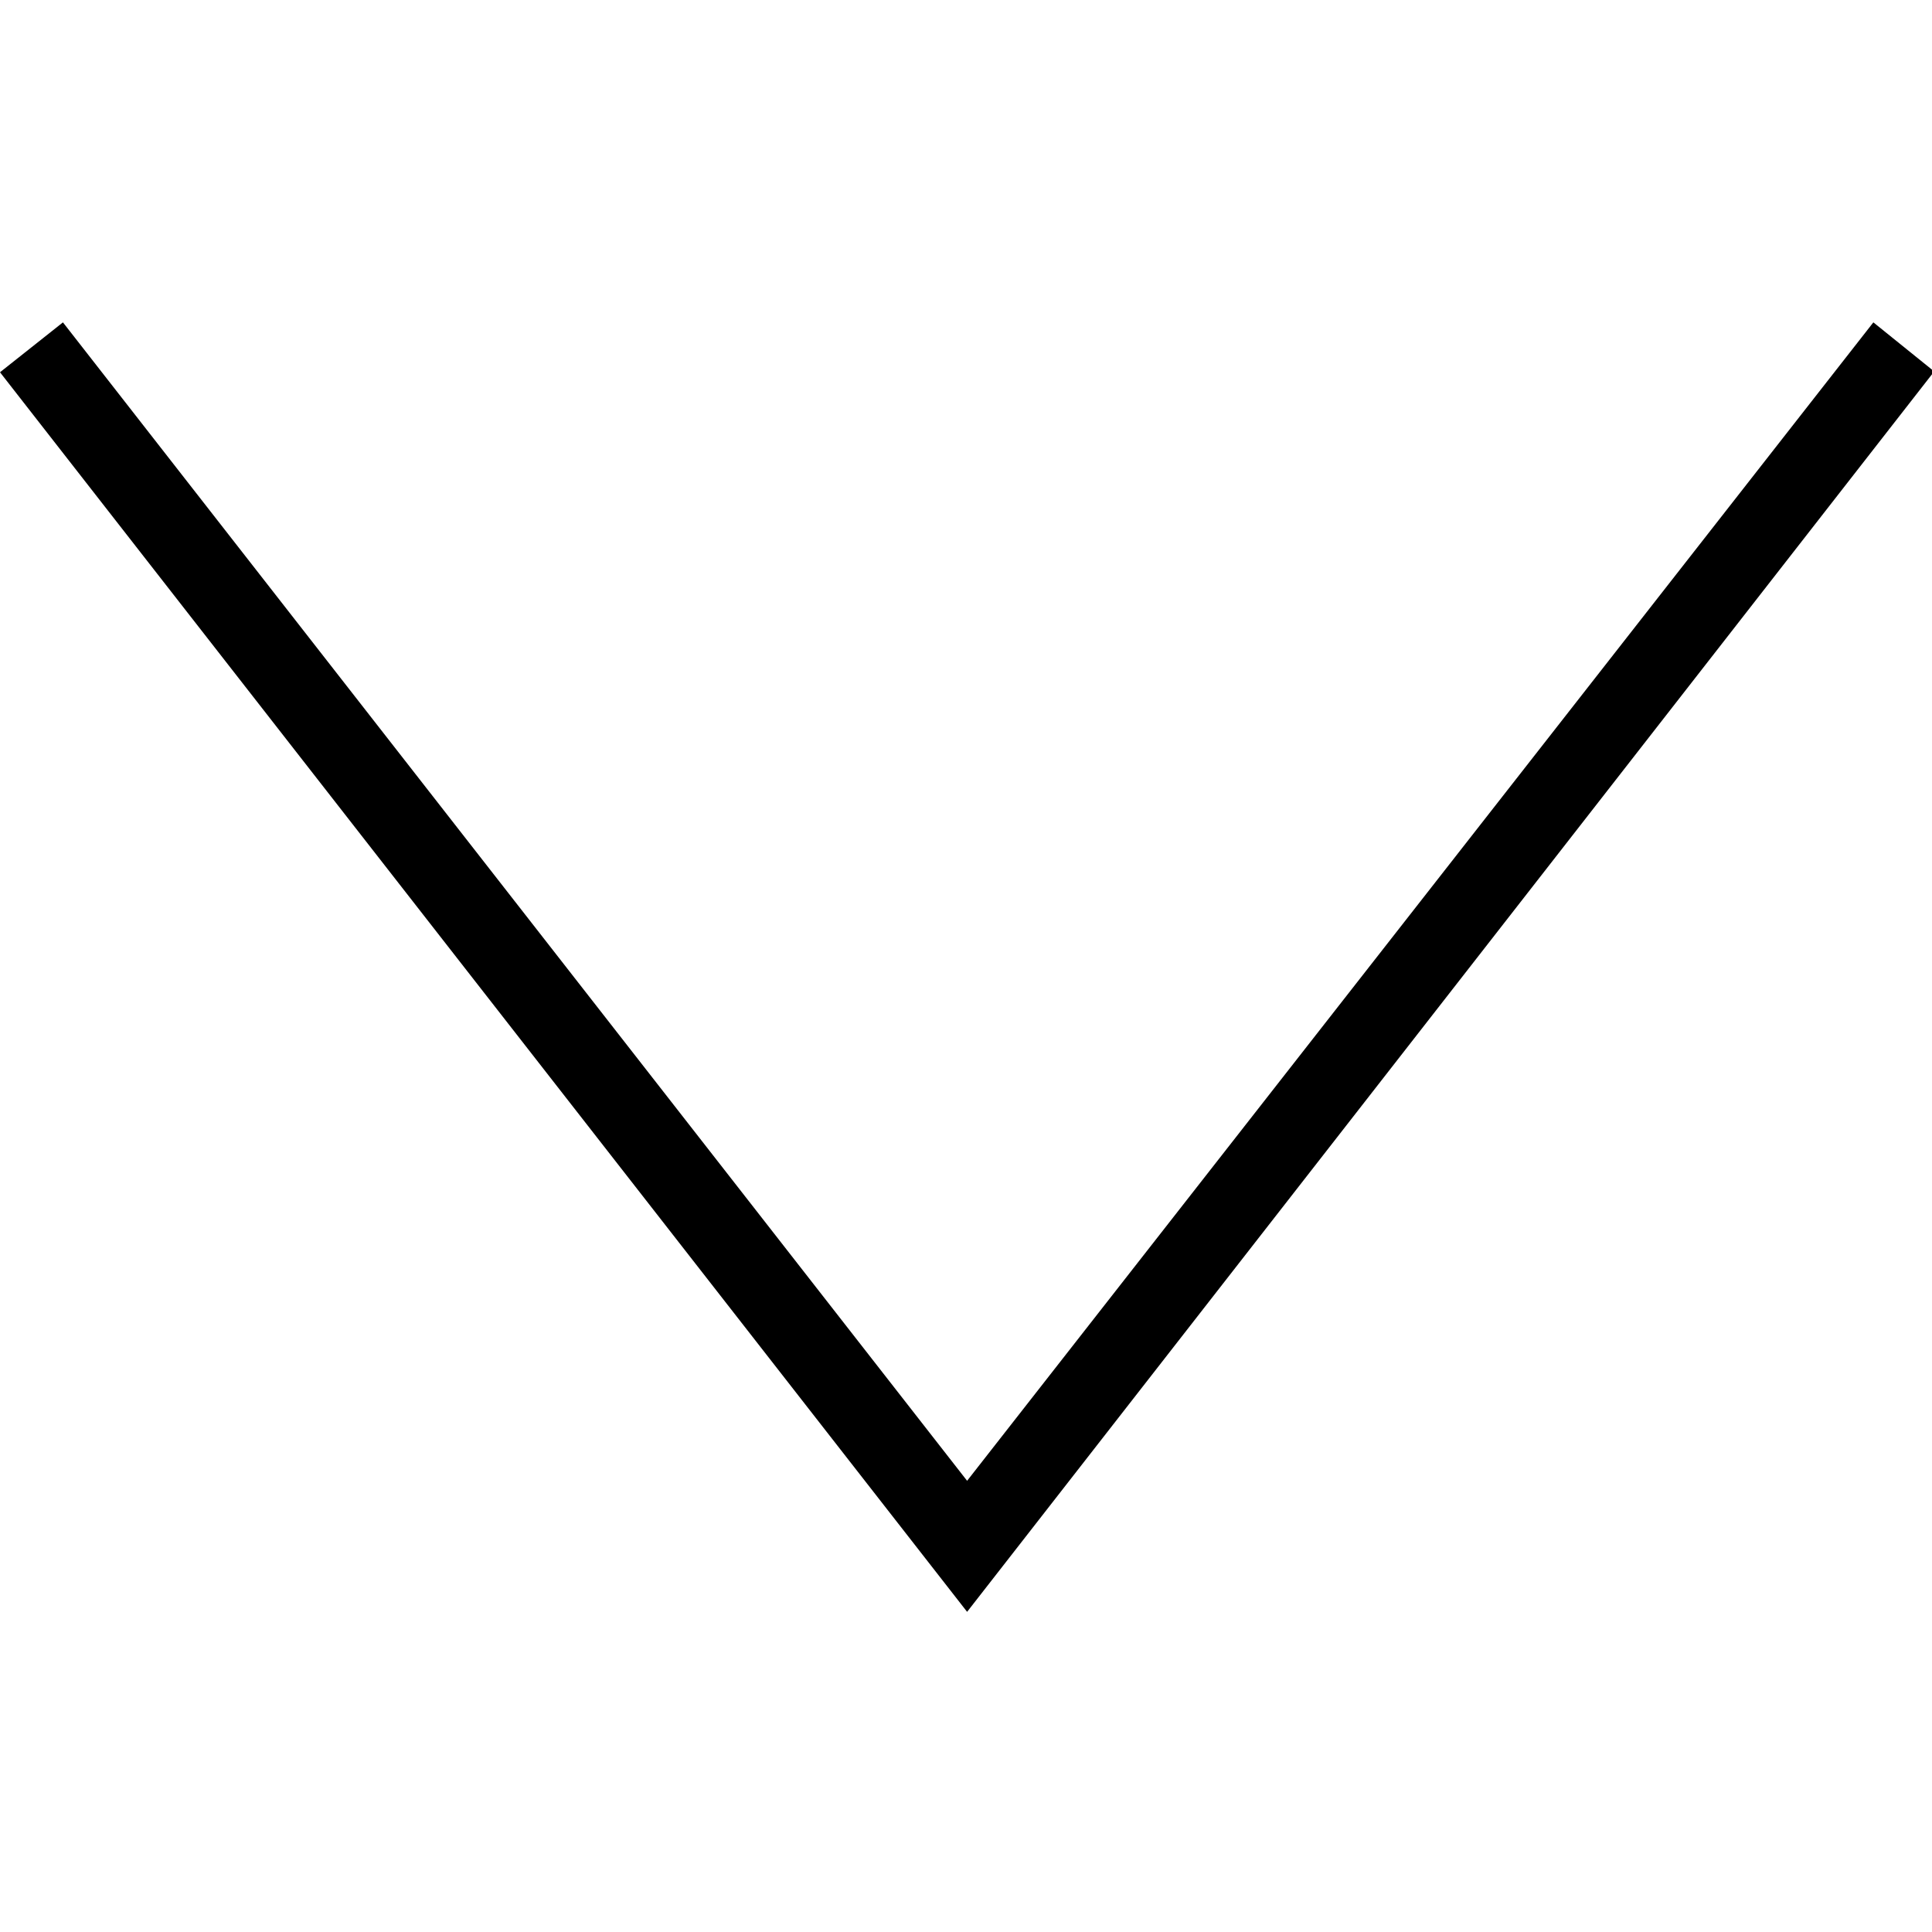 <?xml version="1.0" standalone="no"?>
<!DOCTYPE svg PUBLIC "-//W3C//DTD SVG 1.0//EN" "http://www.w3.org/TR/2001/REC-SVG-20010904/DTD/svg10.dtd">
<svg xmlns="http://www.w3.org/2000/svg" xmlns:xlink="http://www.w3.org/1999/xlink" id="body_1" width="7" height="7">

<g transform="matrix(0.292 0 0 0.292 0 0)">
    <path d="M23.245 4L12 18.374L0.781 4L1.0728836E-06 4.619L12 20L24 4.609L23.245 4z" stroke="none" fill="#000000" fill-rule="nonzero" />
</g>
</svg>